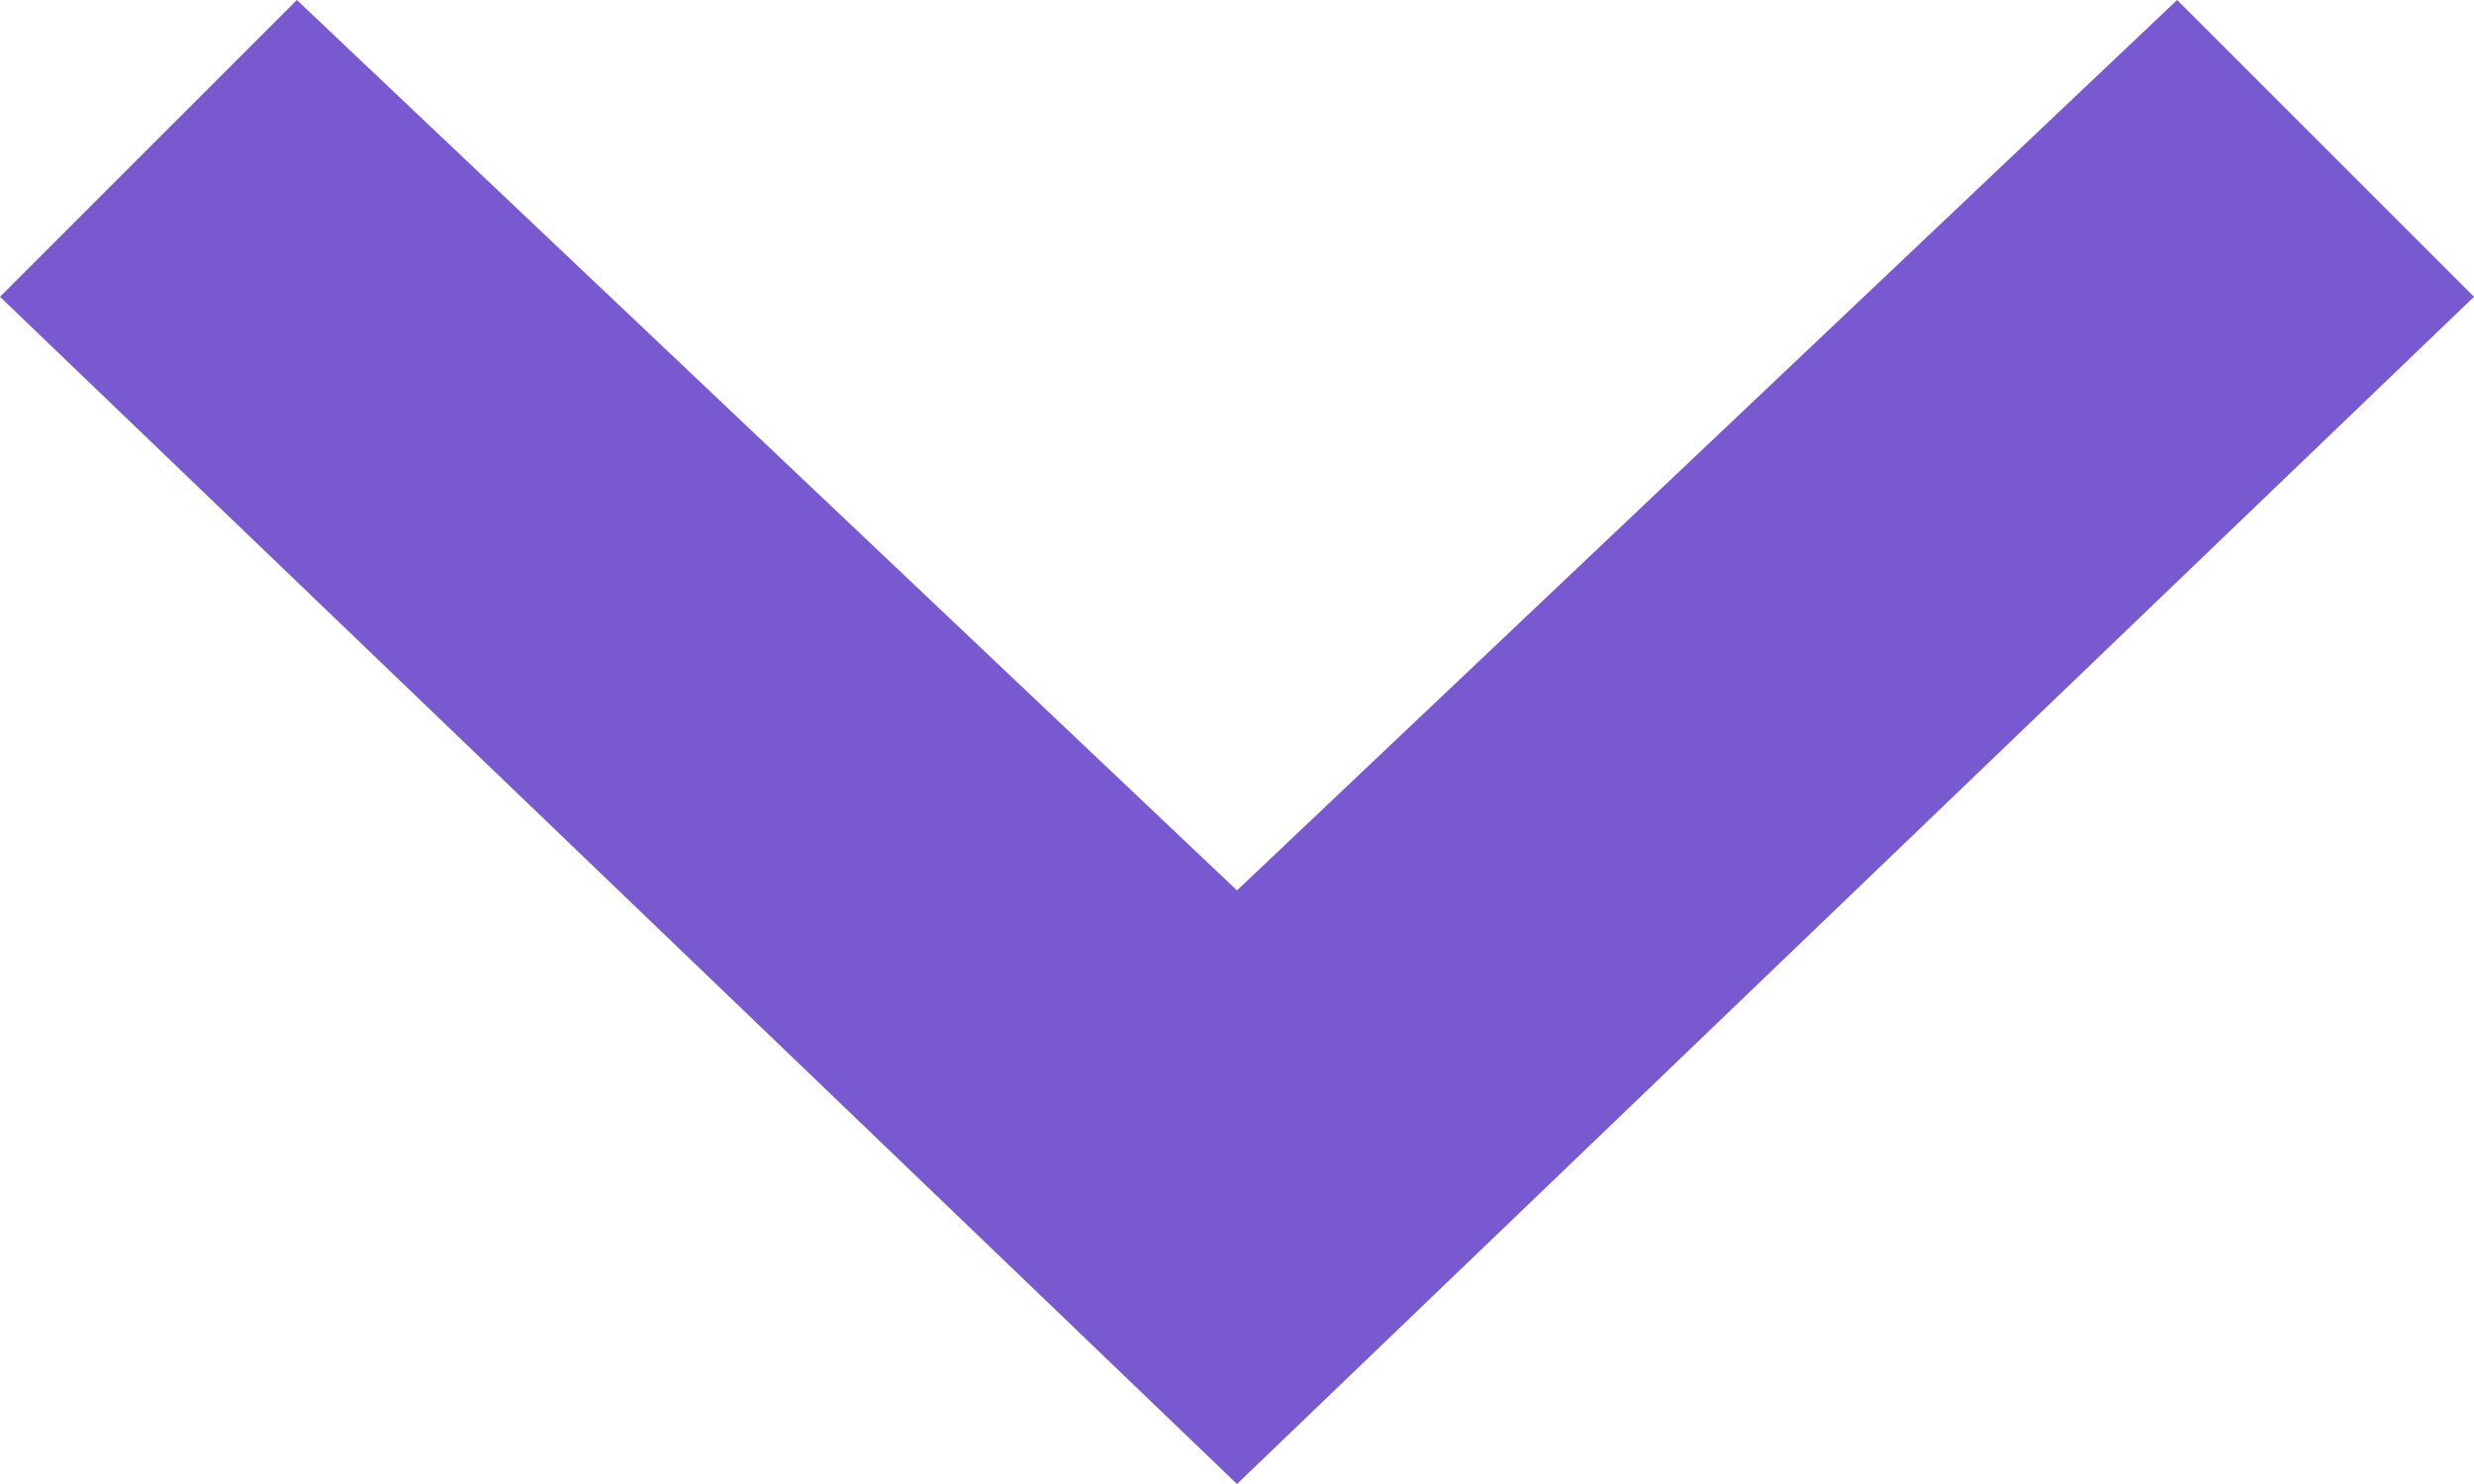 <svg xmlns="http://www.w3.org/2000/svg" width="10" height="6" fill="none" viewBox="0 0 10 6"><path fill="#7859CF" fill-rule="evenodd" d="M0 1.2 1.2 0 5 3.6 8.8 0 10 1.2 5 6 0 1.2Z" clip-rule="evenodd"/></svg>